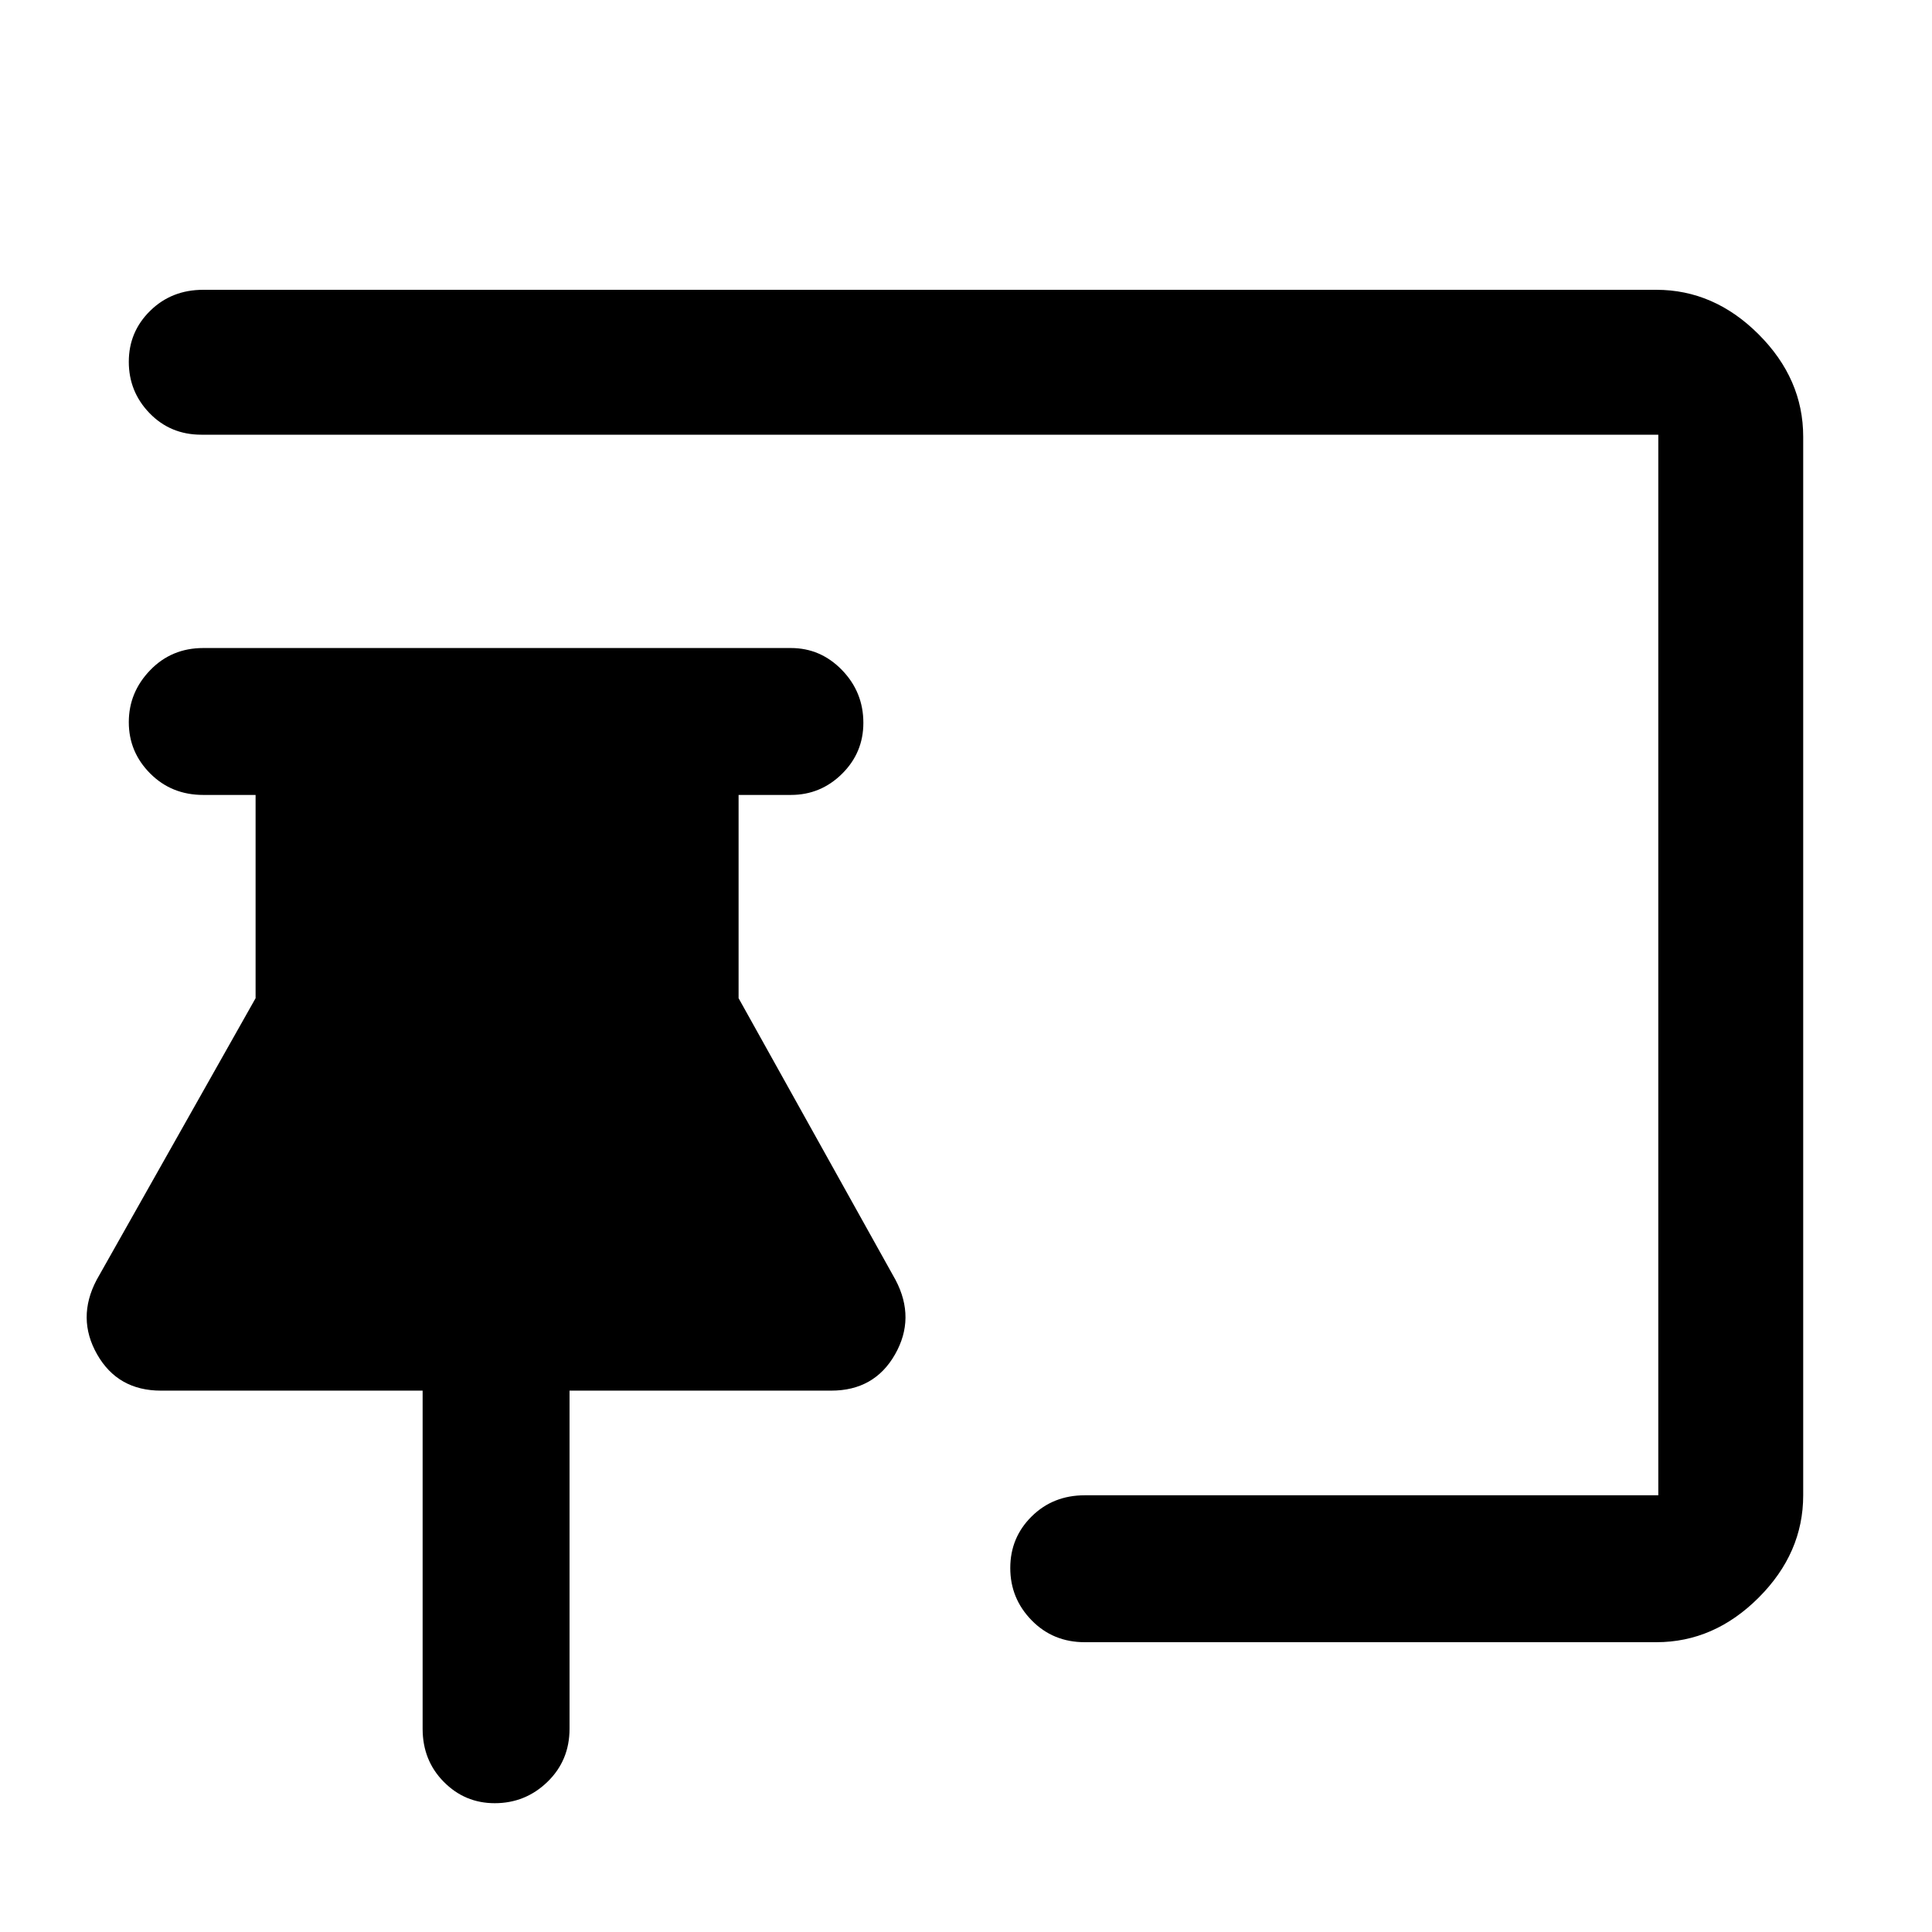 <svg xmlns="http://www.w3.org/2000/svg" height="48" viewBox="0 -960 960 960" width="48"><path d="M245.82-64q-14.84 0-25.33-10.63Q210-85.25 210-101v-168H80q-21.47 0-31.73-18Q38-305 48-324l79-140v-101h-26q-15.75 0-26.37-10.66Q64-586.32 64-601.16T74.63-627q10.62-11 26.37-11h292q14.77 0 25.39 10.95Q429-616.1 429-600.82q0 14.85-10.61 25.33Q407.77-565 393-565h-26v101l78 140q10 19-.27 37-10.26 18-31.73 18H283v168q0 15.75-10.95 26.37Q261.1-64 245.82-64ZM823-144H539q-15.75 0-26.37-10.86-10.63-10.86-10.63-26t10.63-25.64Q523.25-217 539-217h285v-527H100q-15.3 0-25.65-10.66Q64-765.32 64-780.23t10.63-25.34Q85.25-816 101-816h722q28.72 0 50.86 22.14T896-743v526q0 28.73-22.14 50.86Q851.72-144 823-144Z"/></svg>